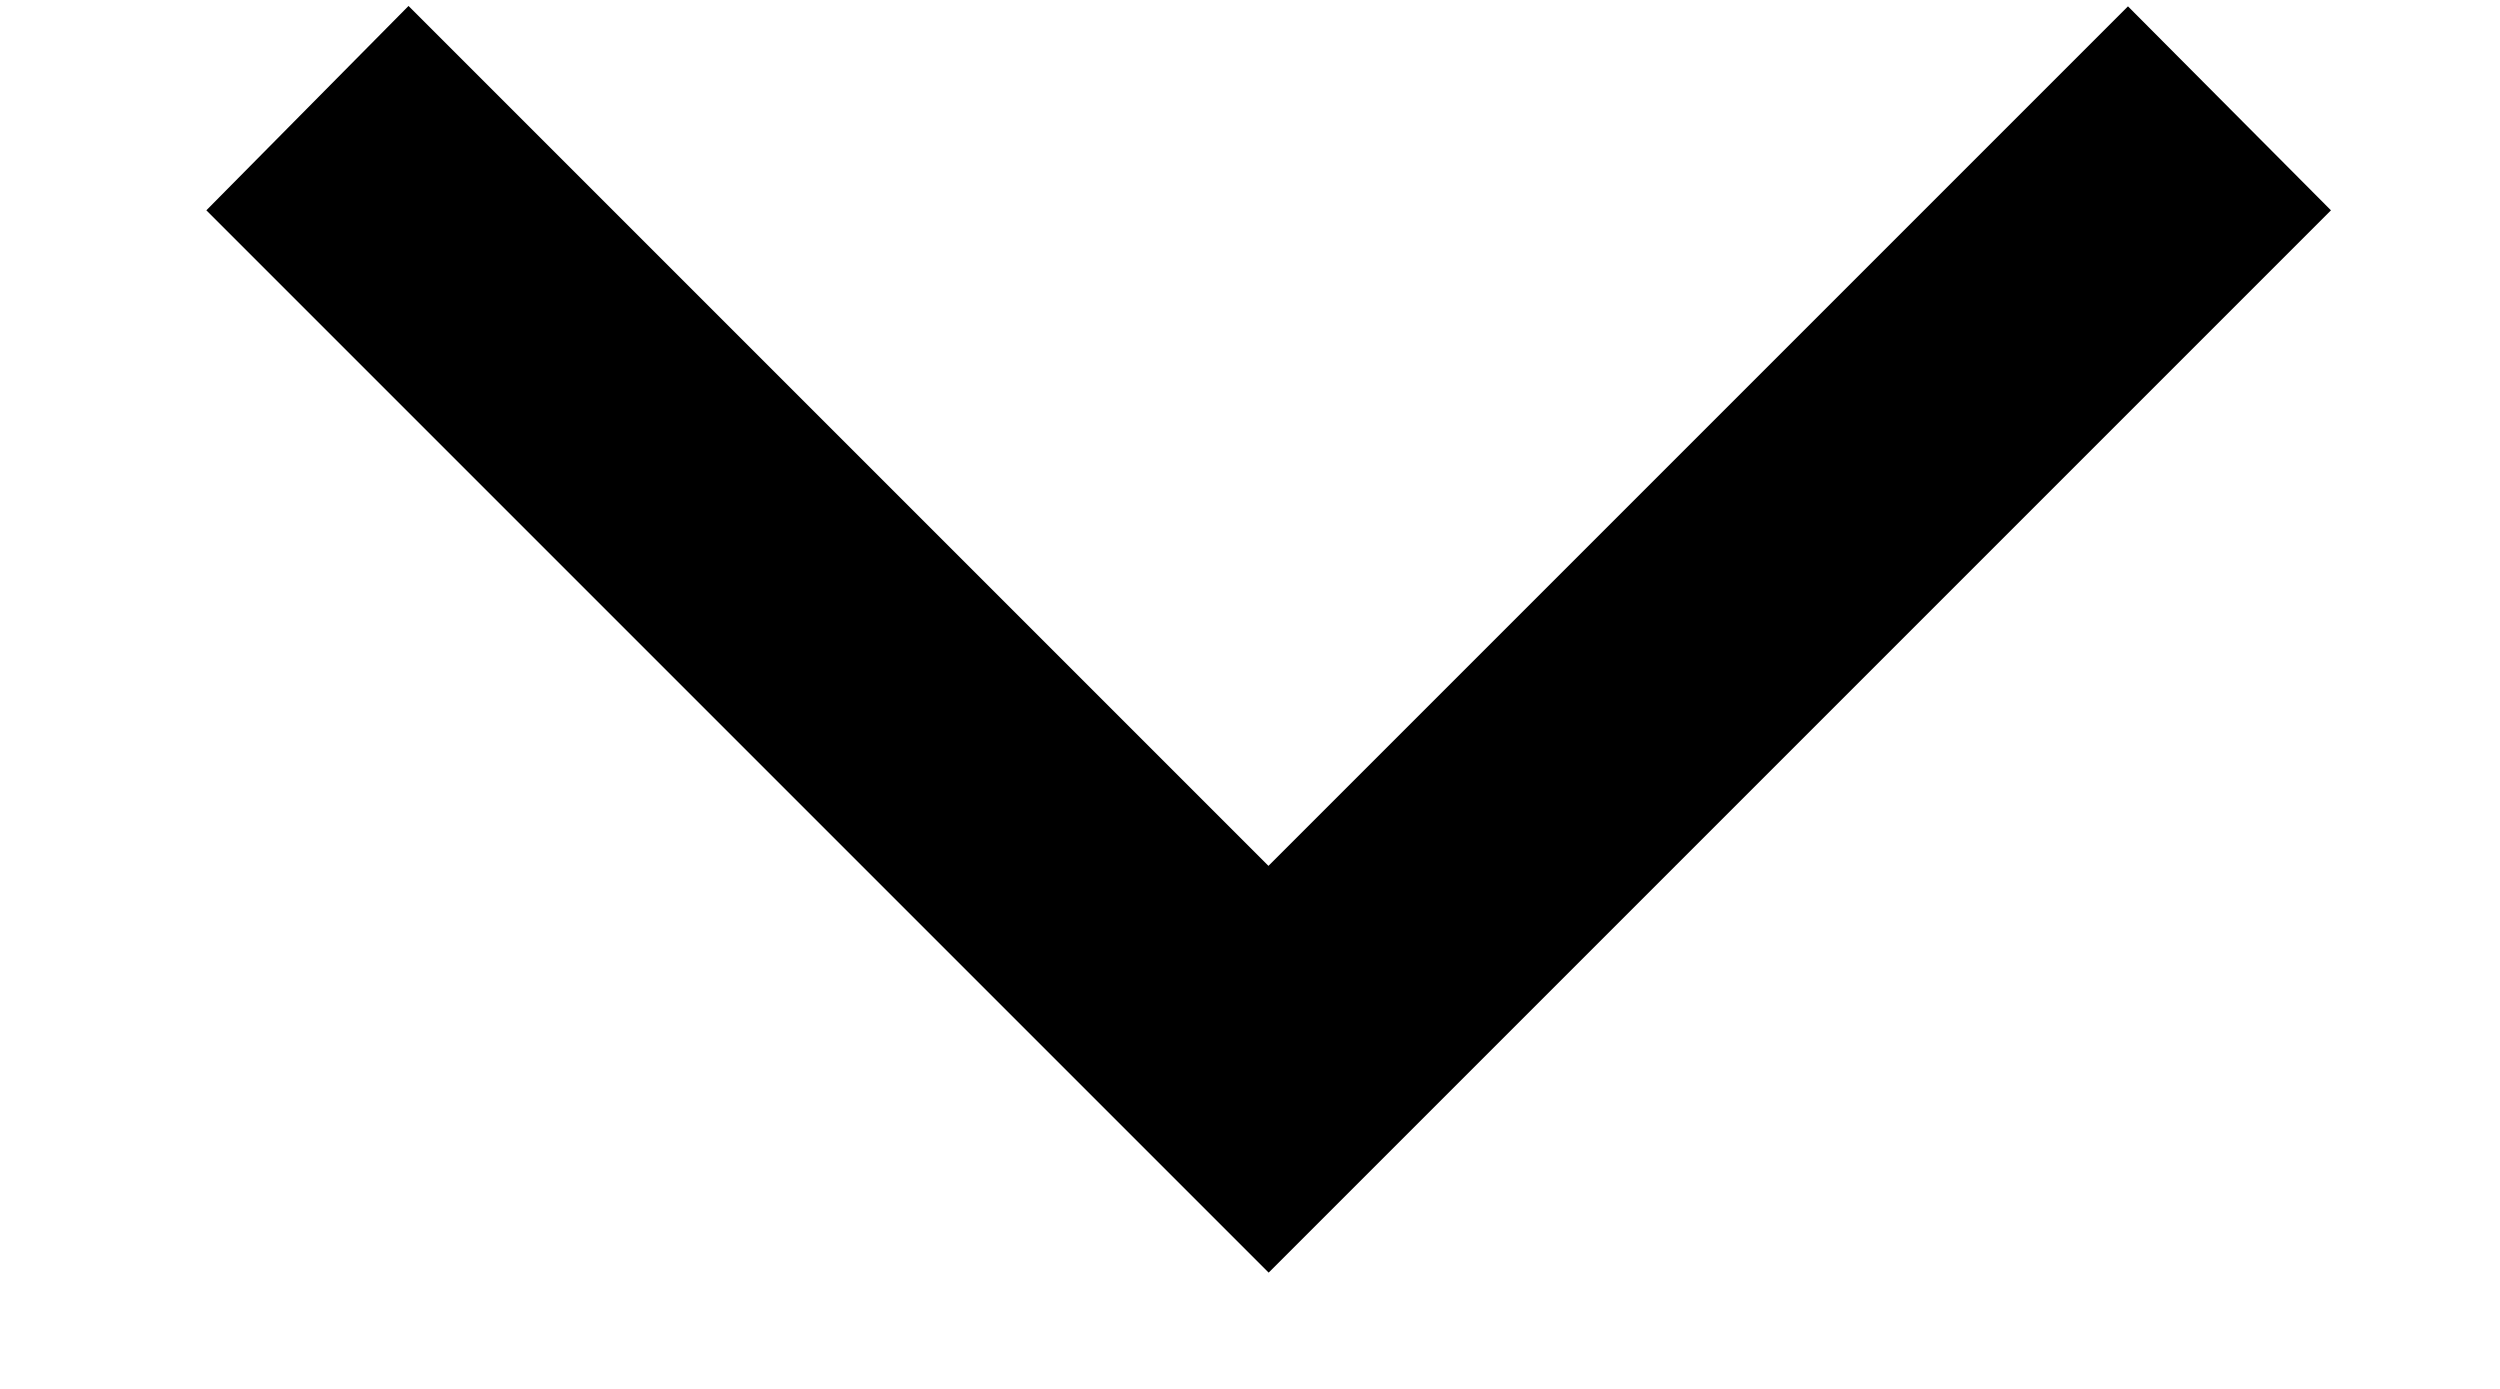 <svg width="18" height="10" viewBox="0 0 12 7" fill="none" xmlns="http://www.w3.org/2000/svg">
<path d="M10.425 0.032L6.093 4.364L1.759 0.03L0.74 1.06L6.094 6.414L11.448 1.06L10.425 0.032Z" fill="currentColor"/>
</svg>
